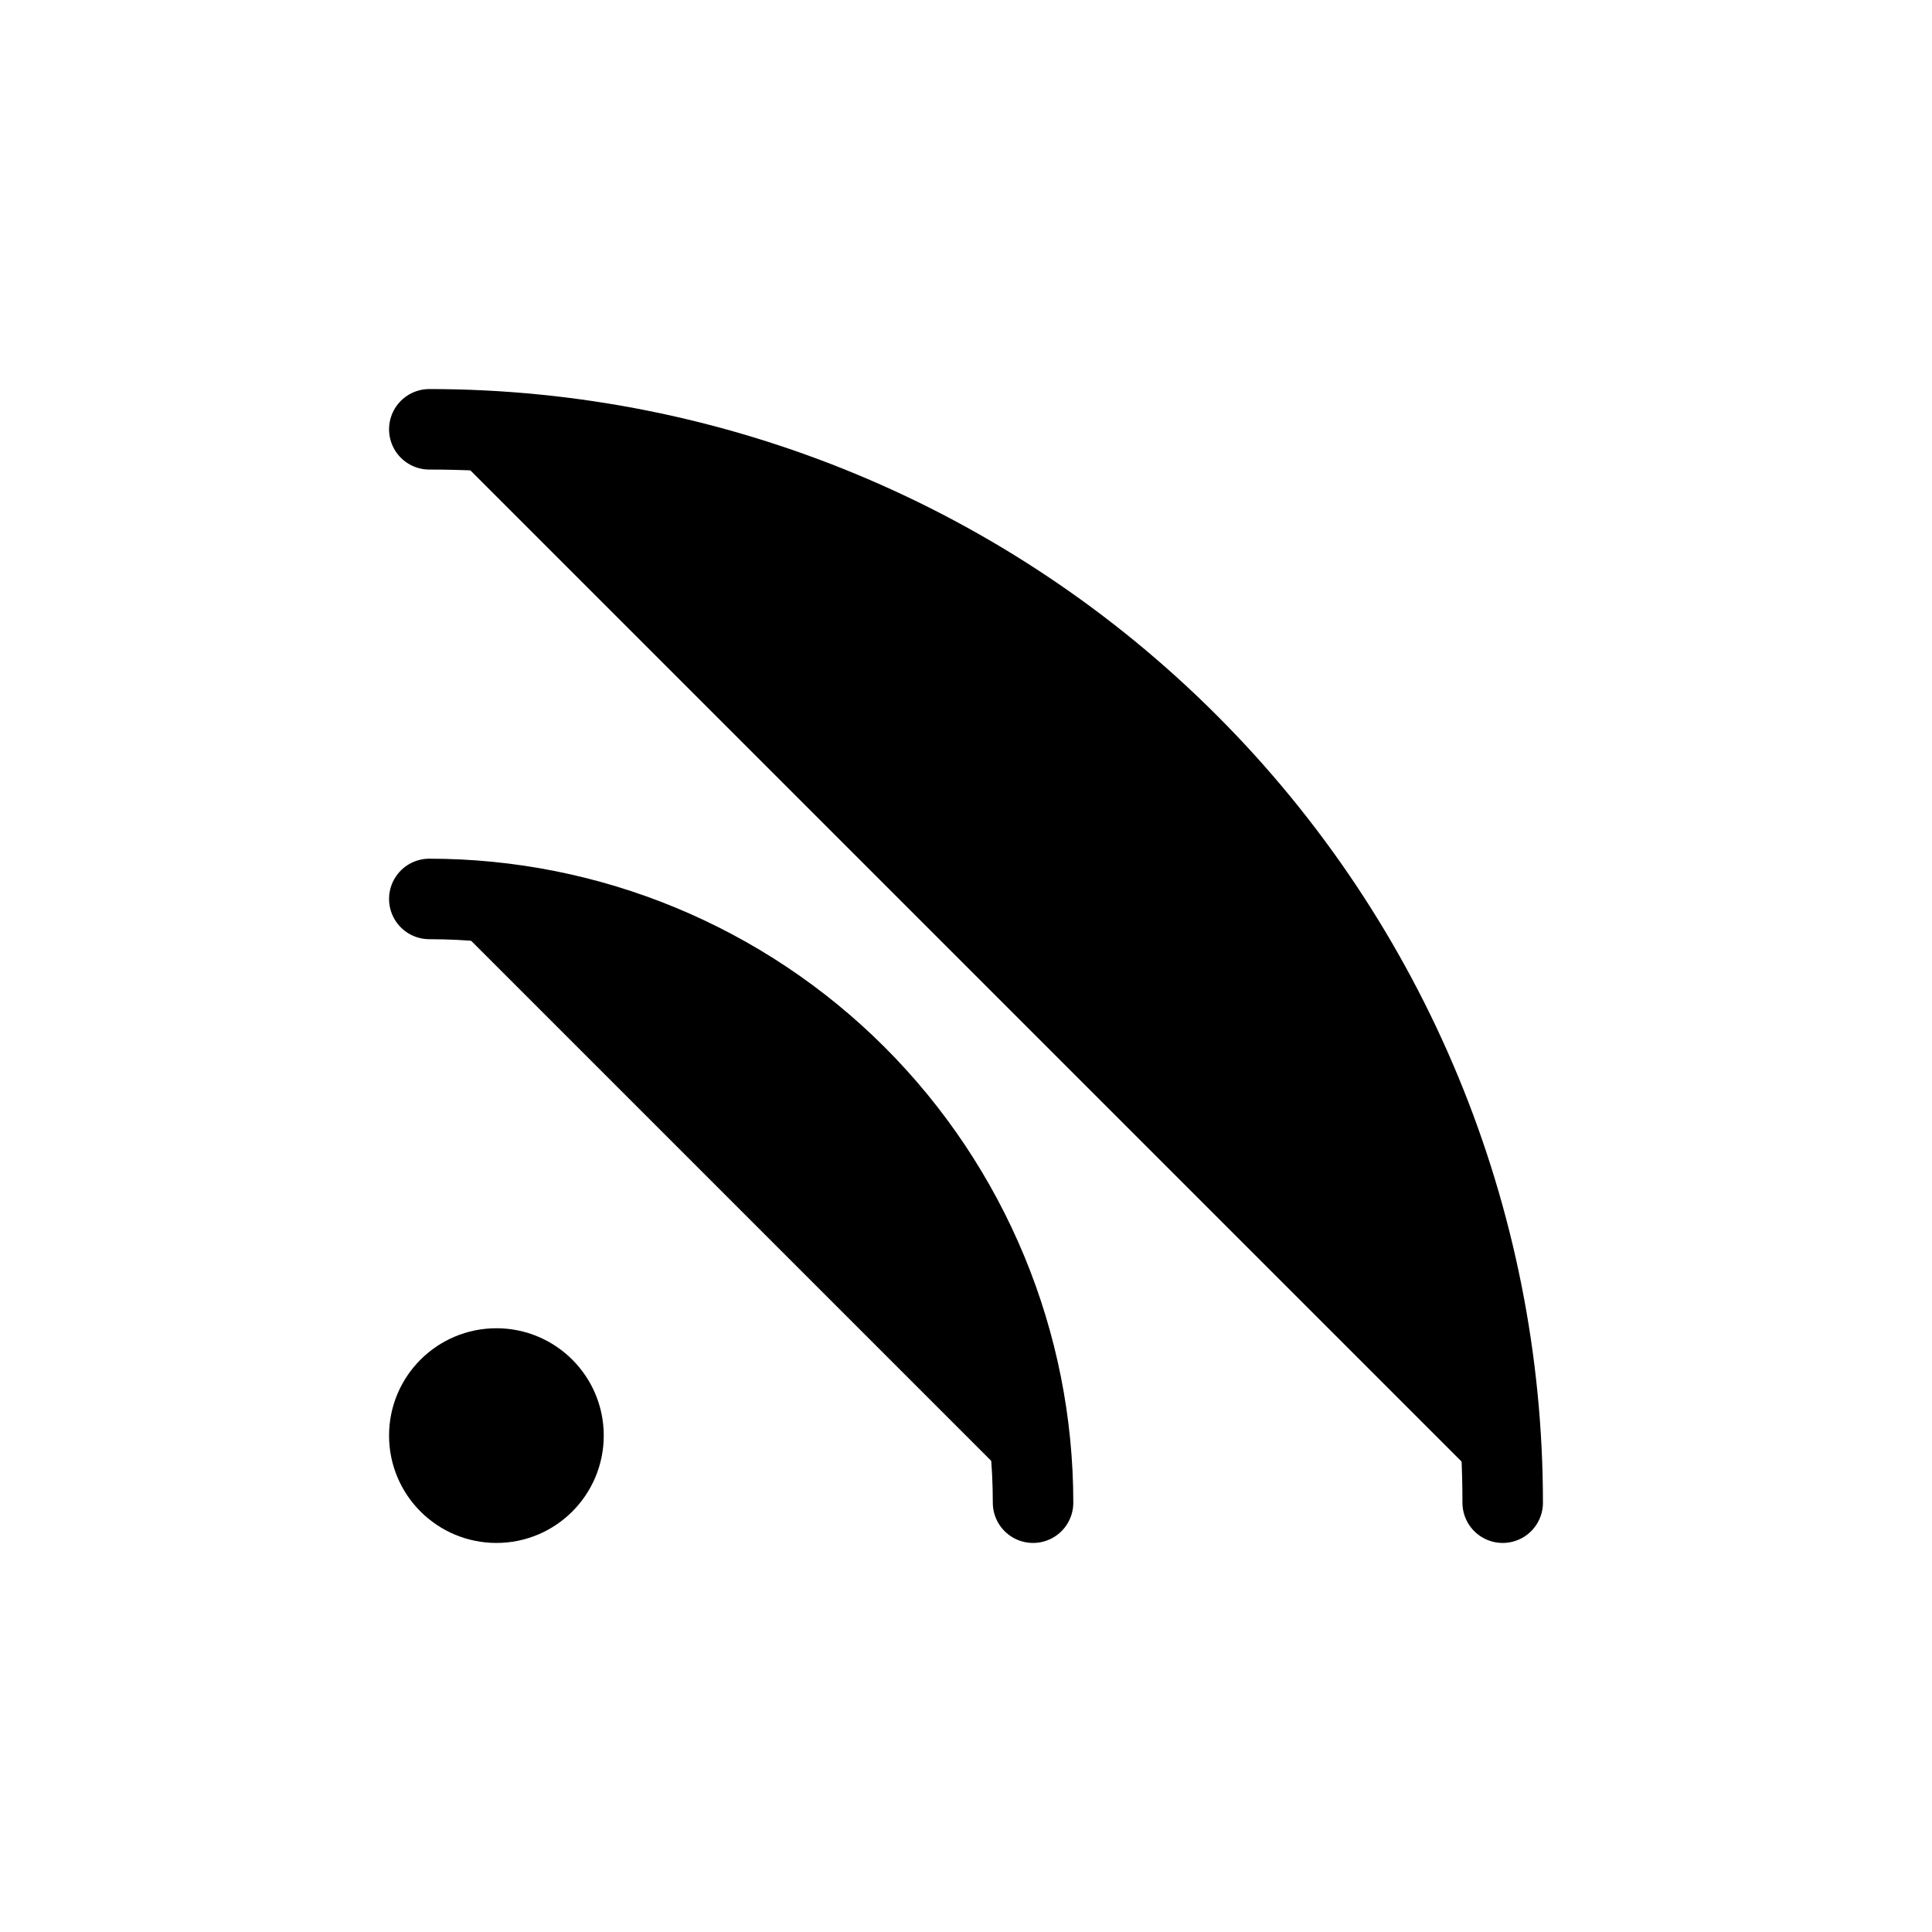 <svg viewBox="0 0 24 24" xmlns="http://www.w3.org/2000/svg">
<path fill="currentColor" stroke="currentColor" stroke-linecap="round" stroke-linejoin="round" d="M5.333 11.167C7.322 11.167 9.23 11.957 10.637 13.363C12.043 14.77 12.833 16.677 12.833 18.667"/>
<path fill="currentColor" stroke="currentColor" stroke-linecap="round" stroke-linejoin="round" d="M5.333 5.333C8.869 5.333 12.261 6.738 14.761 9.239C17.262 11.739 18.667 15.13 18.667 18.667"/>
<path fill="currentColor" stroke="currentColor" stroke-linecap="round" stroke-linejoin="round" d="M6.167 18.667C6.627 18.667 7 18.294 7 17.833C7 17.373 6.627 17 6.167 17C5.706 17 5.333 17.373 5.333 17.833C5.333 18.294 5.706 18.667 6.167 18.667Z"/>
</svg>
